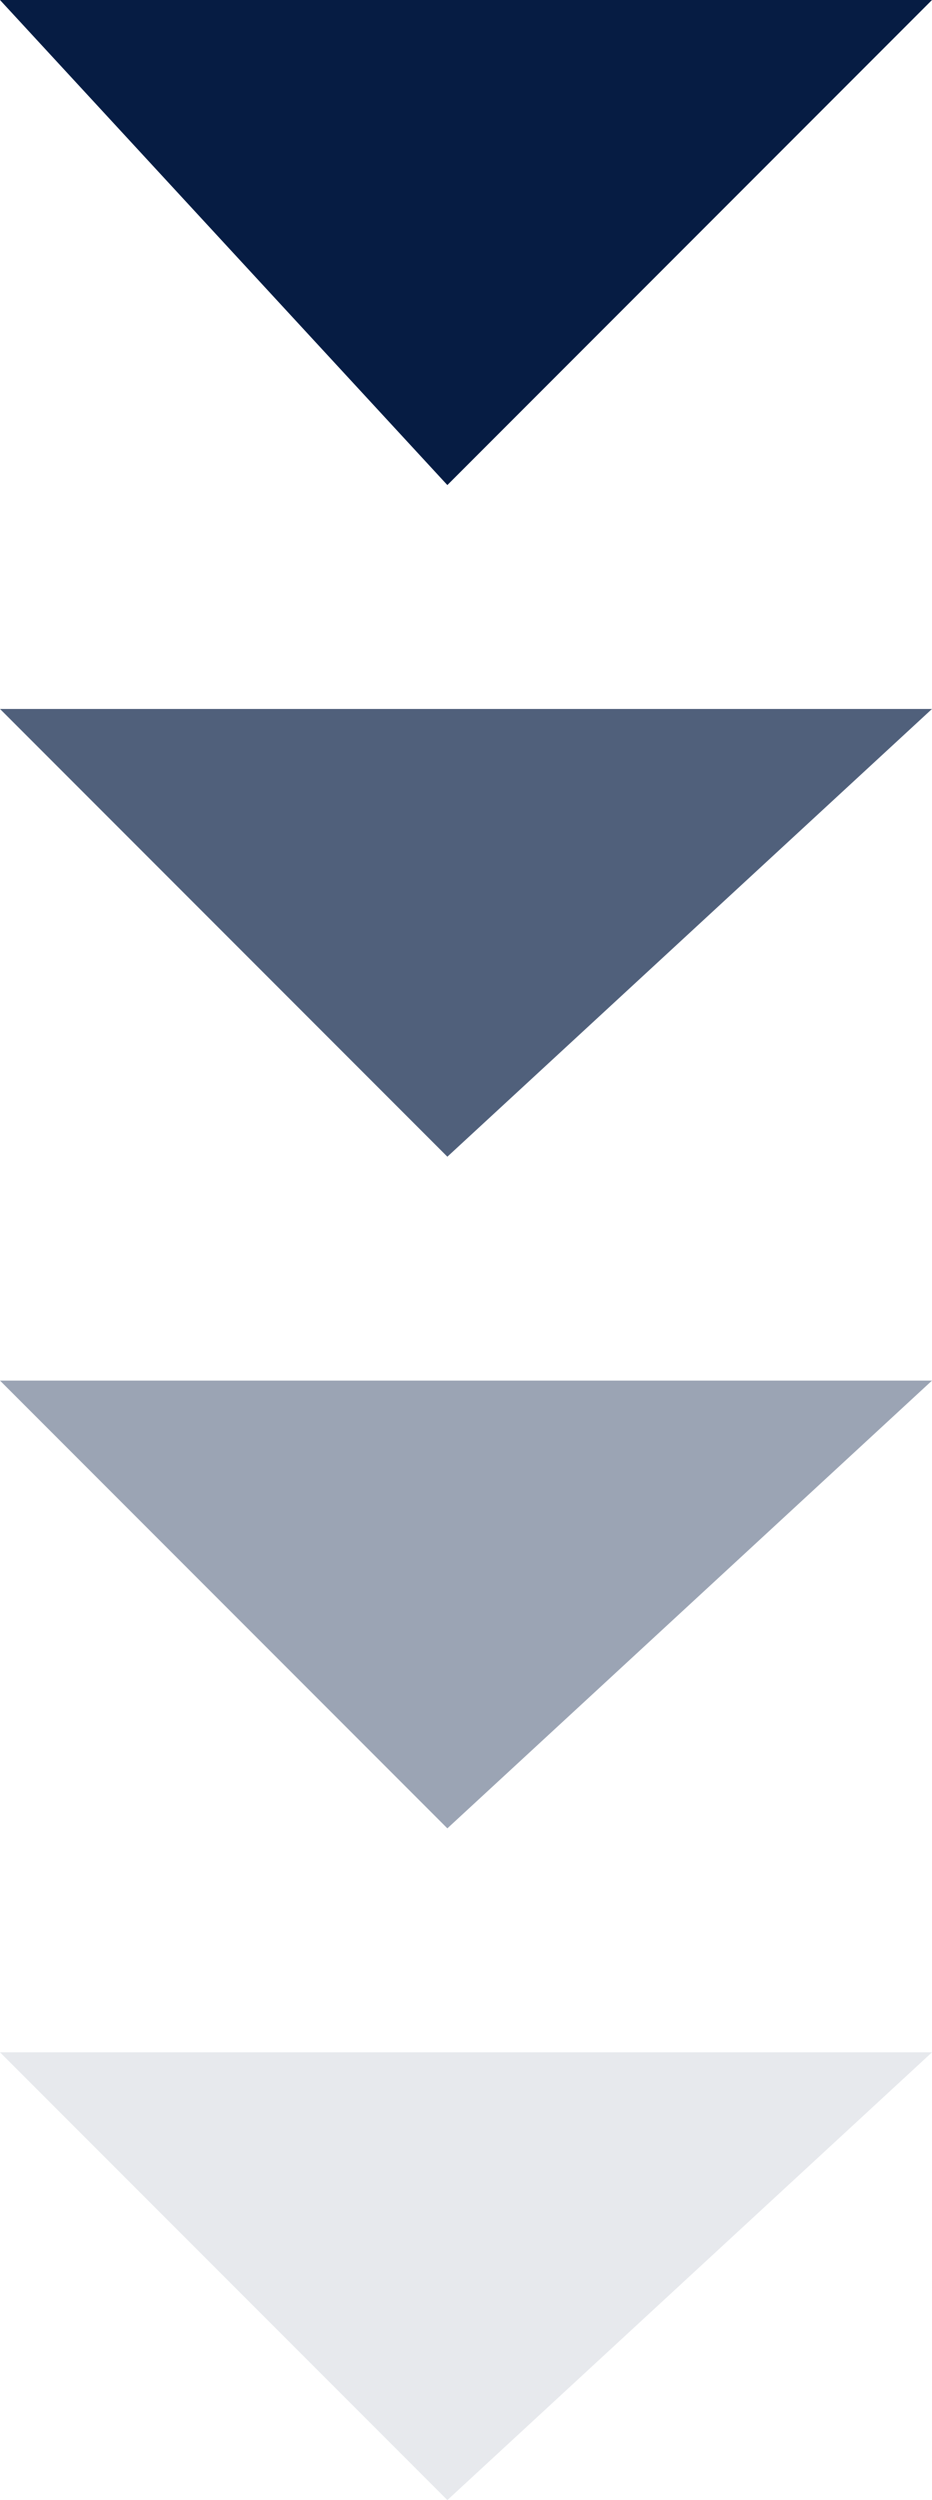 <svg xmlns="http://www.w3.org/2000/svg" width="25" height="67" viewBox="0 0 25 67"><g transform="translate(-658.848 -724.763)"><g transform="translate(658.903 725.16)"><path d="M670.848,737.763l13-13h-25Z" transform="translate(-658.903 -725.16)" fill="#061c43"/></g><g transform="translate(658.903 743.297)" opacity="0.7"><path d="M670.848,764.708l13-12h-25Z" transform="translate(-658.903 -752.242)" fill="#061c43"/></g><g transform="translate(658.903 761.435)" opacity="0.4"><path d="M670.848,791.653l13-12h-25Z" transform="translate(-658.903 -779.325)" fill="#061c43"/></g><g transform="translate(658.903 779.573)" opacity="0.1"><path d="M670.848,818.6l13-12h-25Z" transform="translate(-658.903 -806.408)" fill="#061c43"/></g></g></svg>